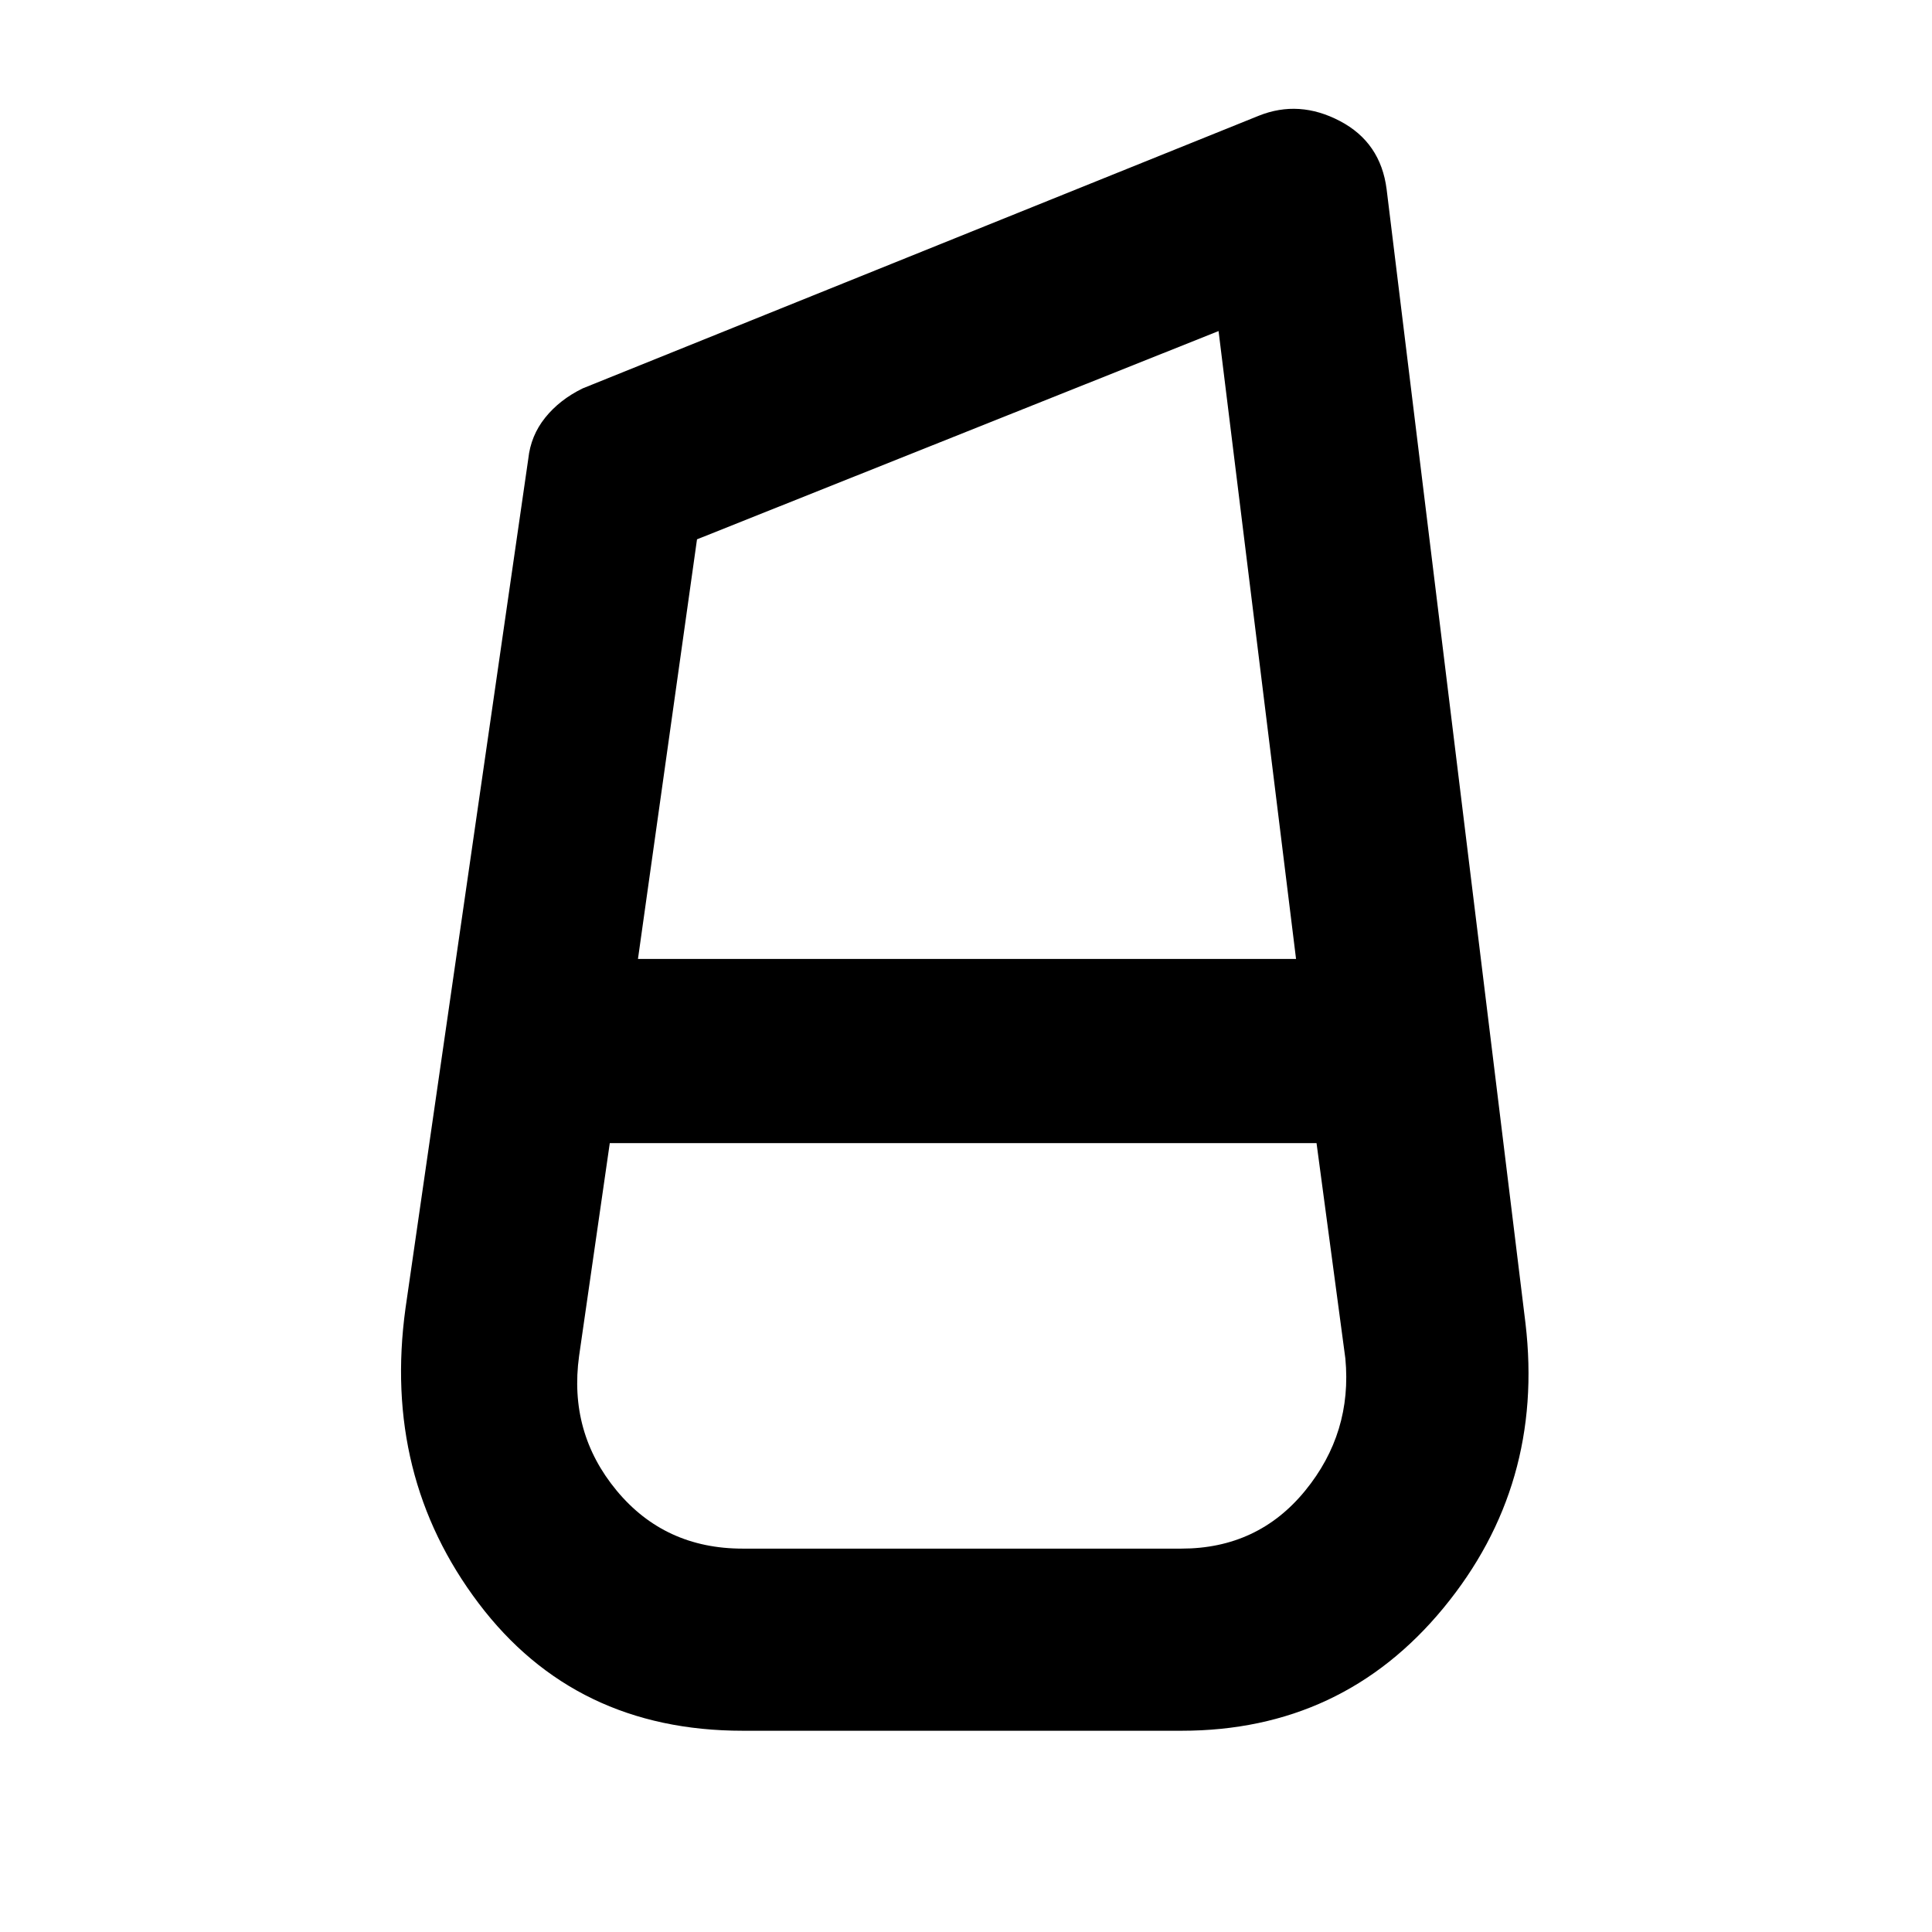 <svg xmlns="http://www.w3.org/2000/svg" height="48" viewBox="0 -960 960 960" width="48"><path d="M369.07-100q-83.36 0-131.21-63.29Q190-226.58 201.5-310l61-422q1.23-11.54 8.4-20.47T289.5-767l336-135.5q20-8 40.26 2.62Q686.03-889.27 689-866l69 563.5q9.5 80.5-40.75 141.5t-130.16 61H369.07Zm-.07-90.5h218q38 0 61.5-28.75t20-65.75l-14.32-107H303l-15.25 105.76q-5.25 38.04 18.64 66.89 23.9 28.85 62.61 28.85Zm-22.66-501.51L317-483.5h327l-38.5-312-259.16 103.49ZM477.5-392Zm3-91.5Zm-1 91.5v-91.5 91.5Z"/></svg>